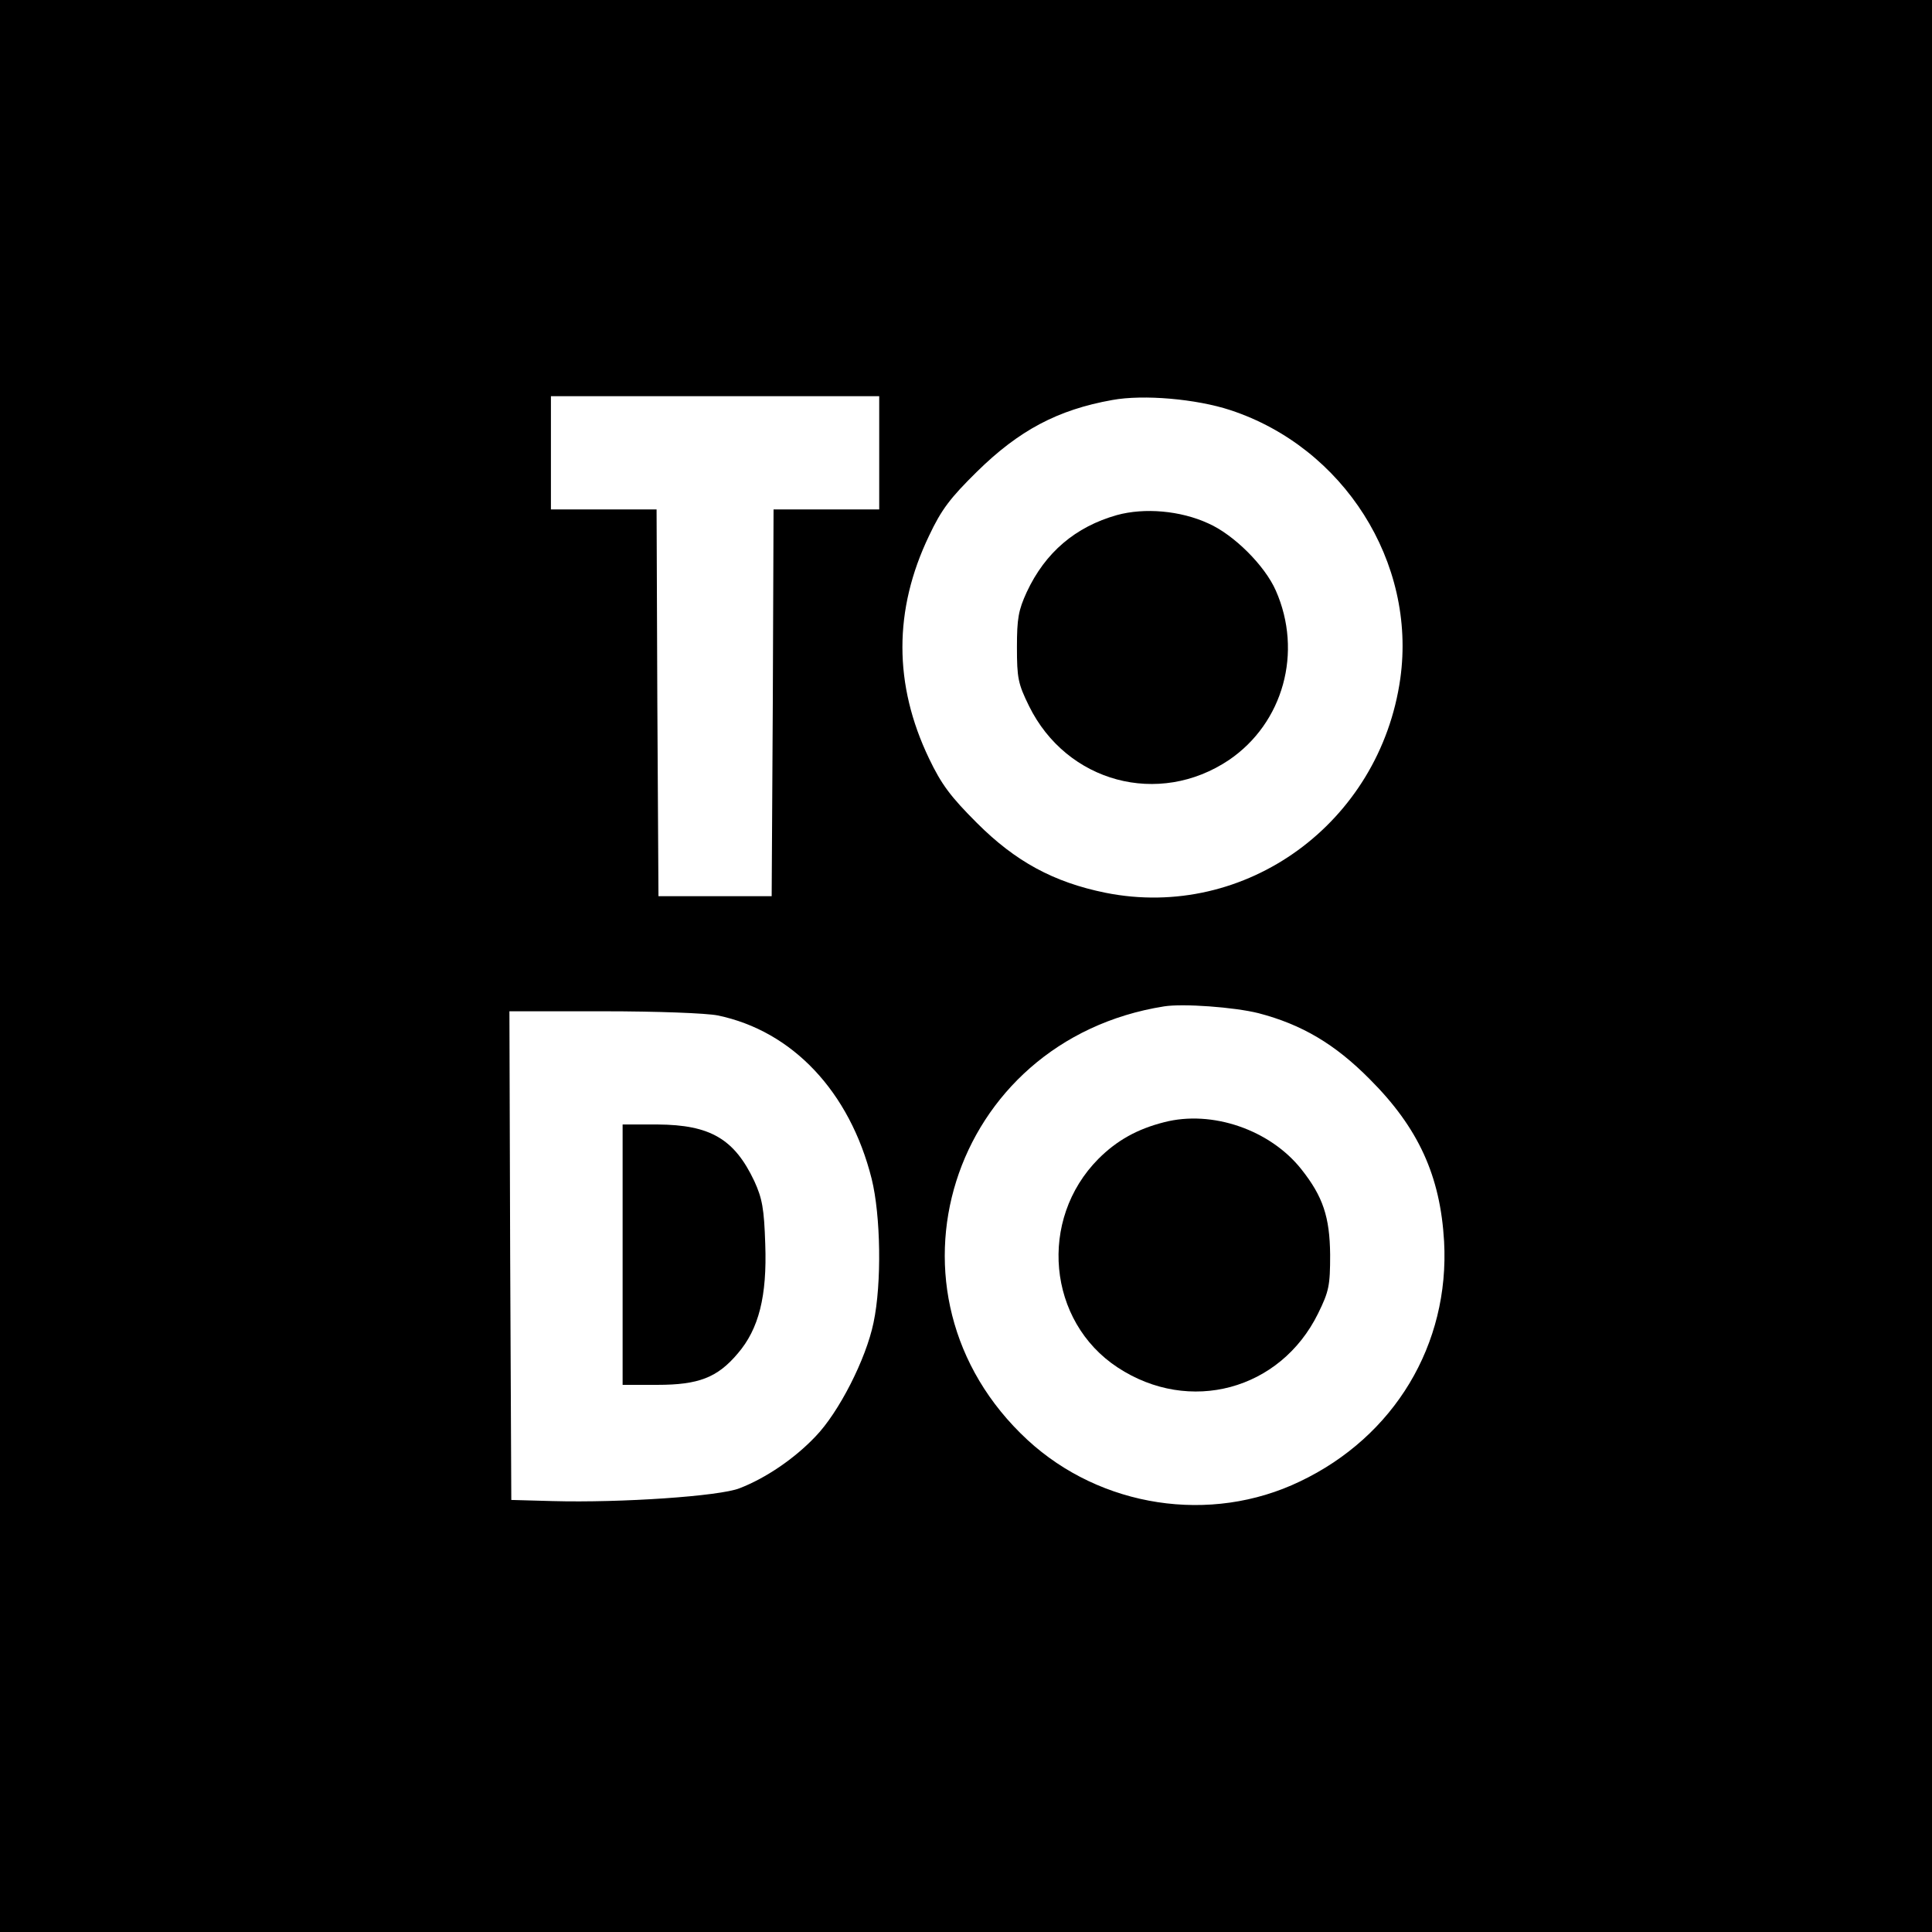 <?xml version="1.0" standalone="no"?>
<!DOCTYPE svg PUBLIC "-//W3C//DTD SVG 20010904//EN"
 "http://www.w3.org/TR/2001/REC-SVG-20010904/DTD/svg10.dtd">
<svg version="1.0" xmlns="http://www.w3.org/2000/svg"
 width="512pt" height="512pt" viewBox="0 0 512 512"
 preserveAspectRatio="xMidYMid meet">
<g transform="translate(0,512) scale(0.1,-0.1)"
fill="#000000" stroke="none">
<path d="M0 2560 l0 -2560 2560 0 2560 0 0 2560 0 2560 -2560 0 -2560 0 0
-2560z m2330 1360 l0 -150 -140 0 -140 0 -2 -512 -3 -513 -150 0 -150 0 -3
513 -2 512 -140 0 -140 0 0 150 0 150 435 0 435 0 0 -150z m931 113 c300 -99
493 -403 450 -711 -54 -383 -410 -642 -781 -568 -138 28 -239 83 -341 185 -70
70 -94 102 -127 171 -94 196 -94 394 0 590 33 70 56 100 127 170 111 109 213
164 359 190 82 15 222 3 313 -27z m74 -1598 c115 -30 203 -82 295 -175 129
-129 187 -256 197 -430 15 -273 -132 -517 -382 -636 -237 -114 -528 -69 -722
110 -418 387 -206 1059 362 1149 50 8 186 -2 250 -18z m-1433 -6 c198 -41 350
-202 408 -433 24 -97 27 -277 5 -381 -20 -97 -92 -238 -154 -302 -55 -58 -131
-110 -201 -137 -52 -21 -314 -39 -496 -34 l-109 3 -3 648 -2 647 249 0 c144 0
273 -5 303 -11z"/>
<path d="M2960 3755 c-110 -31 -190 -99 -239 -204 -22 -48 -26 -70 -26 -146 0
-82 3 -97 32 -156 100 -203 344 -268 530 -143 144 98 196 286 124 449 -29 66
-111 148 -179 178 -74 34 -169 42 -242 22z"/>
<path d="M3085 2146 c-71 -18 -125 -48 -174 -97 -160 -161 -135 -431 51 -553
190 -125 431 -60 531 143 29 59 32 74 32 156 -1 100 -19 154 -76 226 -83 105
-237 158 -364 125z"/>
<path d="M1650 1795 l0 -345 92 0 c109 0 159 19 213 83 56 65 78 152 73 290
-3 94 -8 121 -29 167 -53 112 -117 149 -256 150 l-93 0 0 -345z"/>
</g>
</svg>
